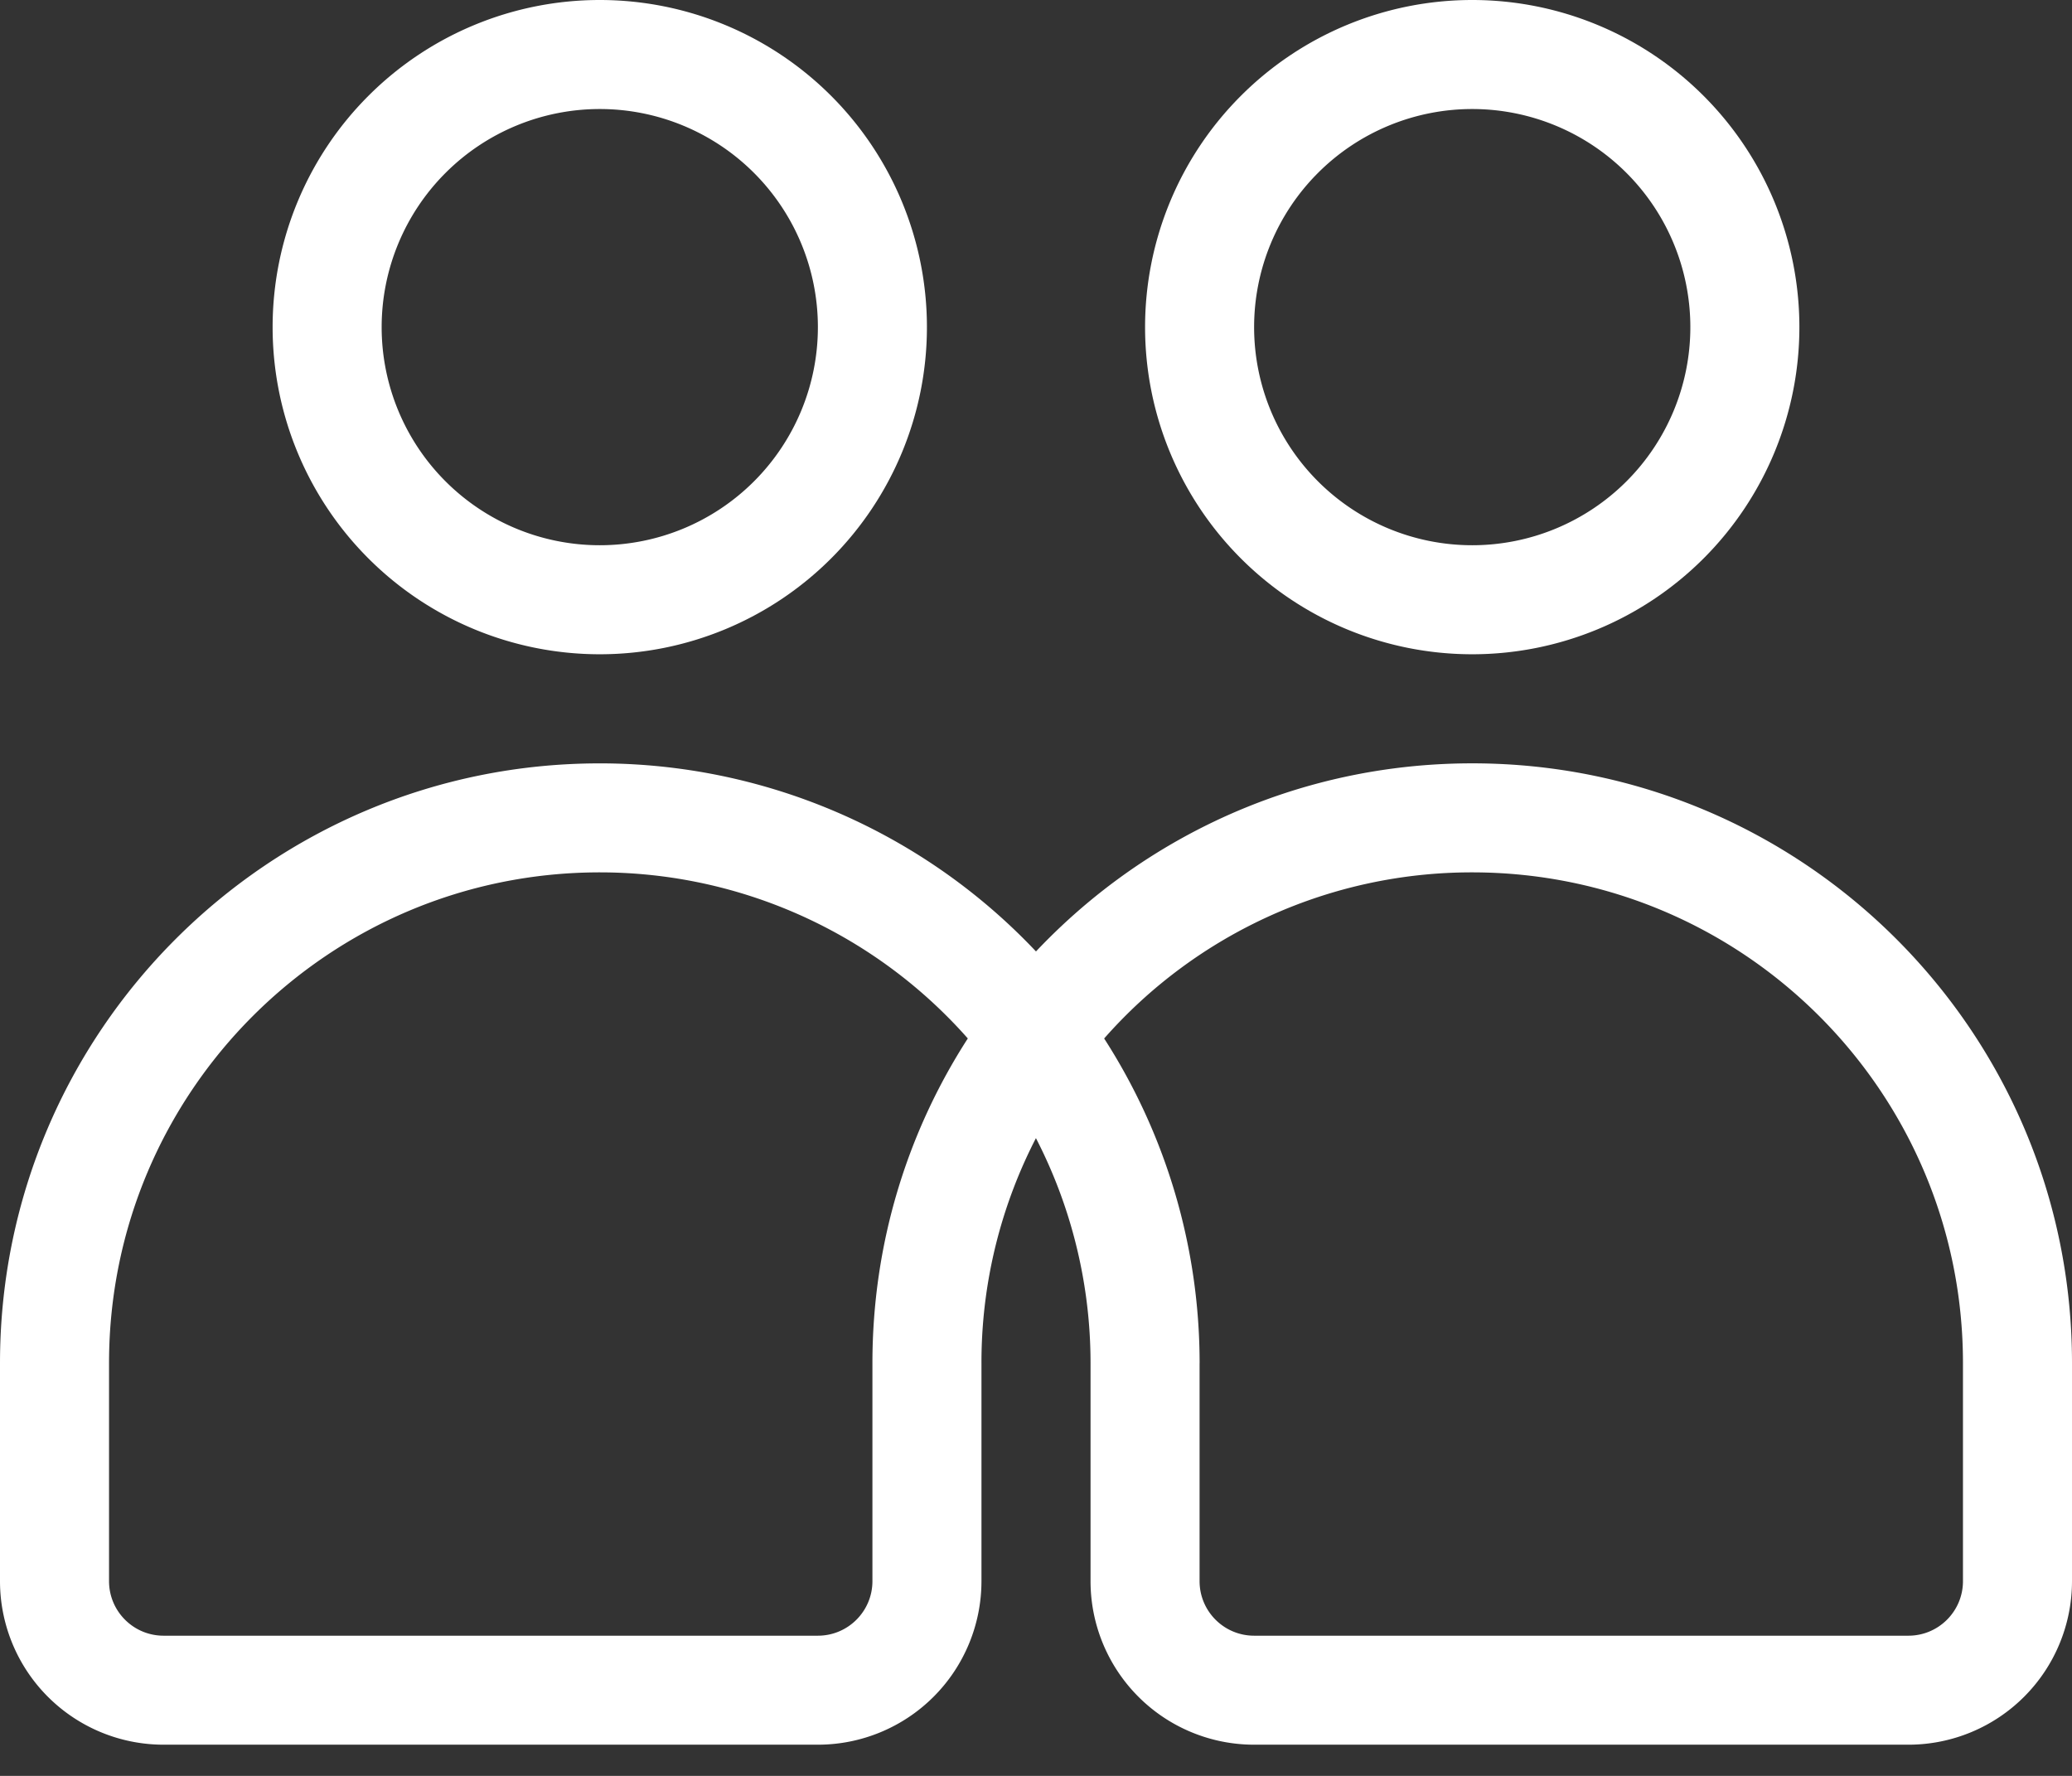 <svg xmlns="http://www.w3.org/2000/svg" width="56" height="48" viewBox="0 0 56 48">
    <rect x="0" y="0" width="56" height="48" fill="#333333" stroke="none"/>
    <g fill="#FFF" fill-rule="nonzero">
        <path d="M25.589 27.464a13.263 13.263 0 0 0-9.378-3.885c-7.326 0-13.264 5.938-13.264 13.263v5.895c0 .814.66 1.474 1.474 1.474h17.684c.814 0 1.474-.66 1.474-1.474v-5.895c0-3.233.946-6.245 2.578-8.774a13.271 13.271 0 0 0-.568-.604zm14.2-6.832c8.953 0 16.211 7.257 16.211 16.21v5.895a4.421 4.421 0 0 1-4.421 4.42H33.895a4.421 4.421 0 0 1-4.421-4.42v-5.895c0-3.24-1.186-6.358-3.317-8.774 2.885-4.474 7.913-7.436 13.632-7.436zm-13.263 16.21v5.895a4.421 4.421 0 0 1-4.42 4.42H4.42A4.421 4.421 0 0 1 0 42.738v-5.895c0-8.953 7.258-16.21 16.21-16.21a16.21 16.21 0 0 1 13.632 7.437 13.213 13.213 0 0 0-3.316 8.773zm5.895 0v5.895c0 .814.66 1.474 1.474 1.474h17.684c.814 0 1.474-.66 1.474-1.474v-5.895c0-7.325-5.938-13.263-13.264-13.263a13.231 13.231 0 0 0-9.947 4.49 16.21 16.21 0 0 1 2.58 8.773zM16.21 17.684A8.842 8.842 0 1 1 16.21 0a8.842 8.842 0 0 1 0 17.684zm0-2.947a5.895 5.895 0 1 0 0-11.79 5.895 5.895 0 0 0 0 11.79zM39.79 17.684A8.842 8.842 0 1 1 39.79 0a8.842 8.842 0 0 1 0 17.684zm0-2.947a5.895 5.895 0 1 0 0-11.79 5.895 5.895 0 0 0 0 11.79z"/>
    </g>
</svg>
